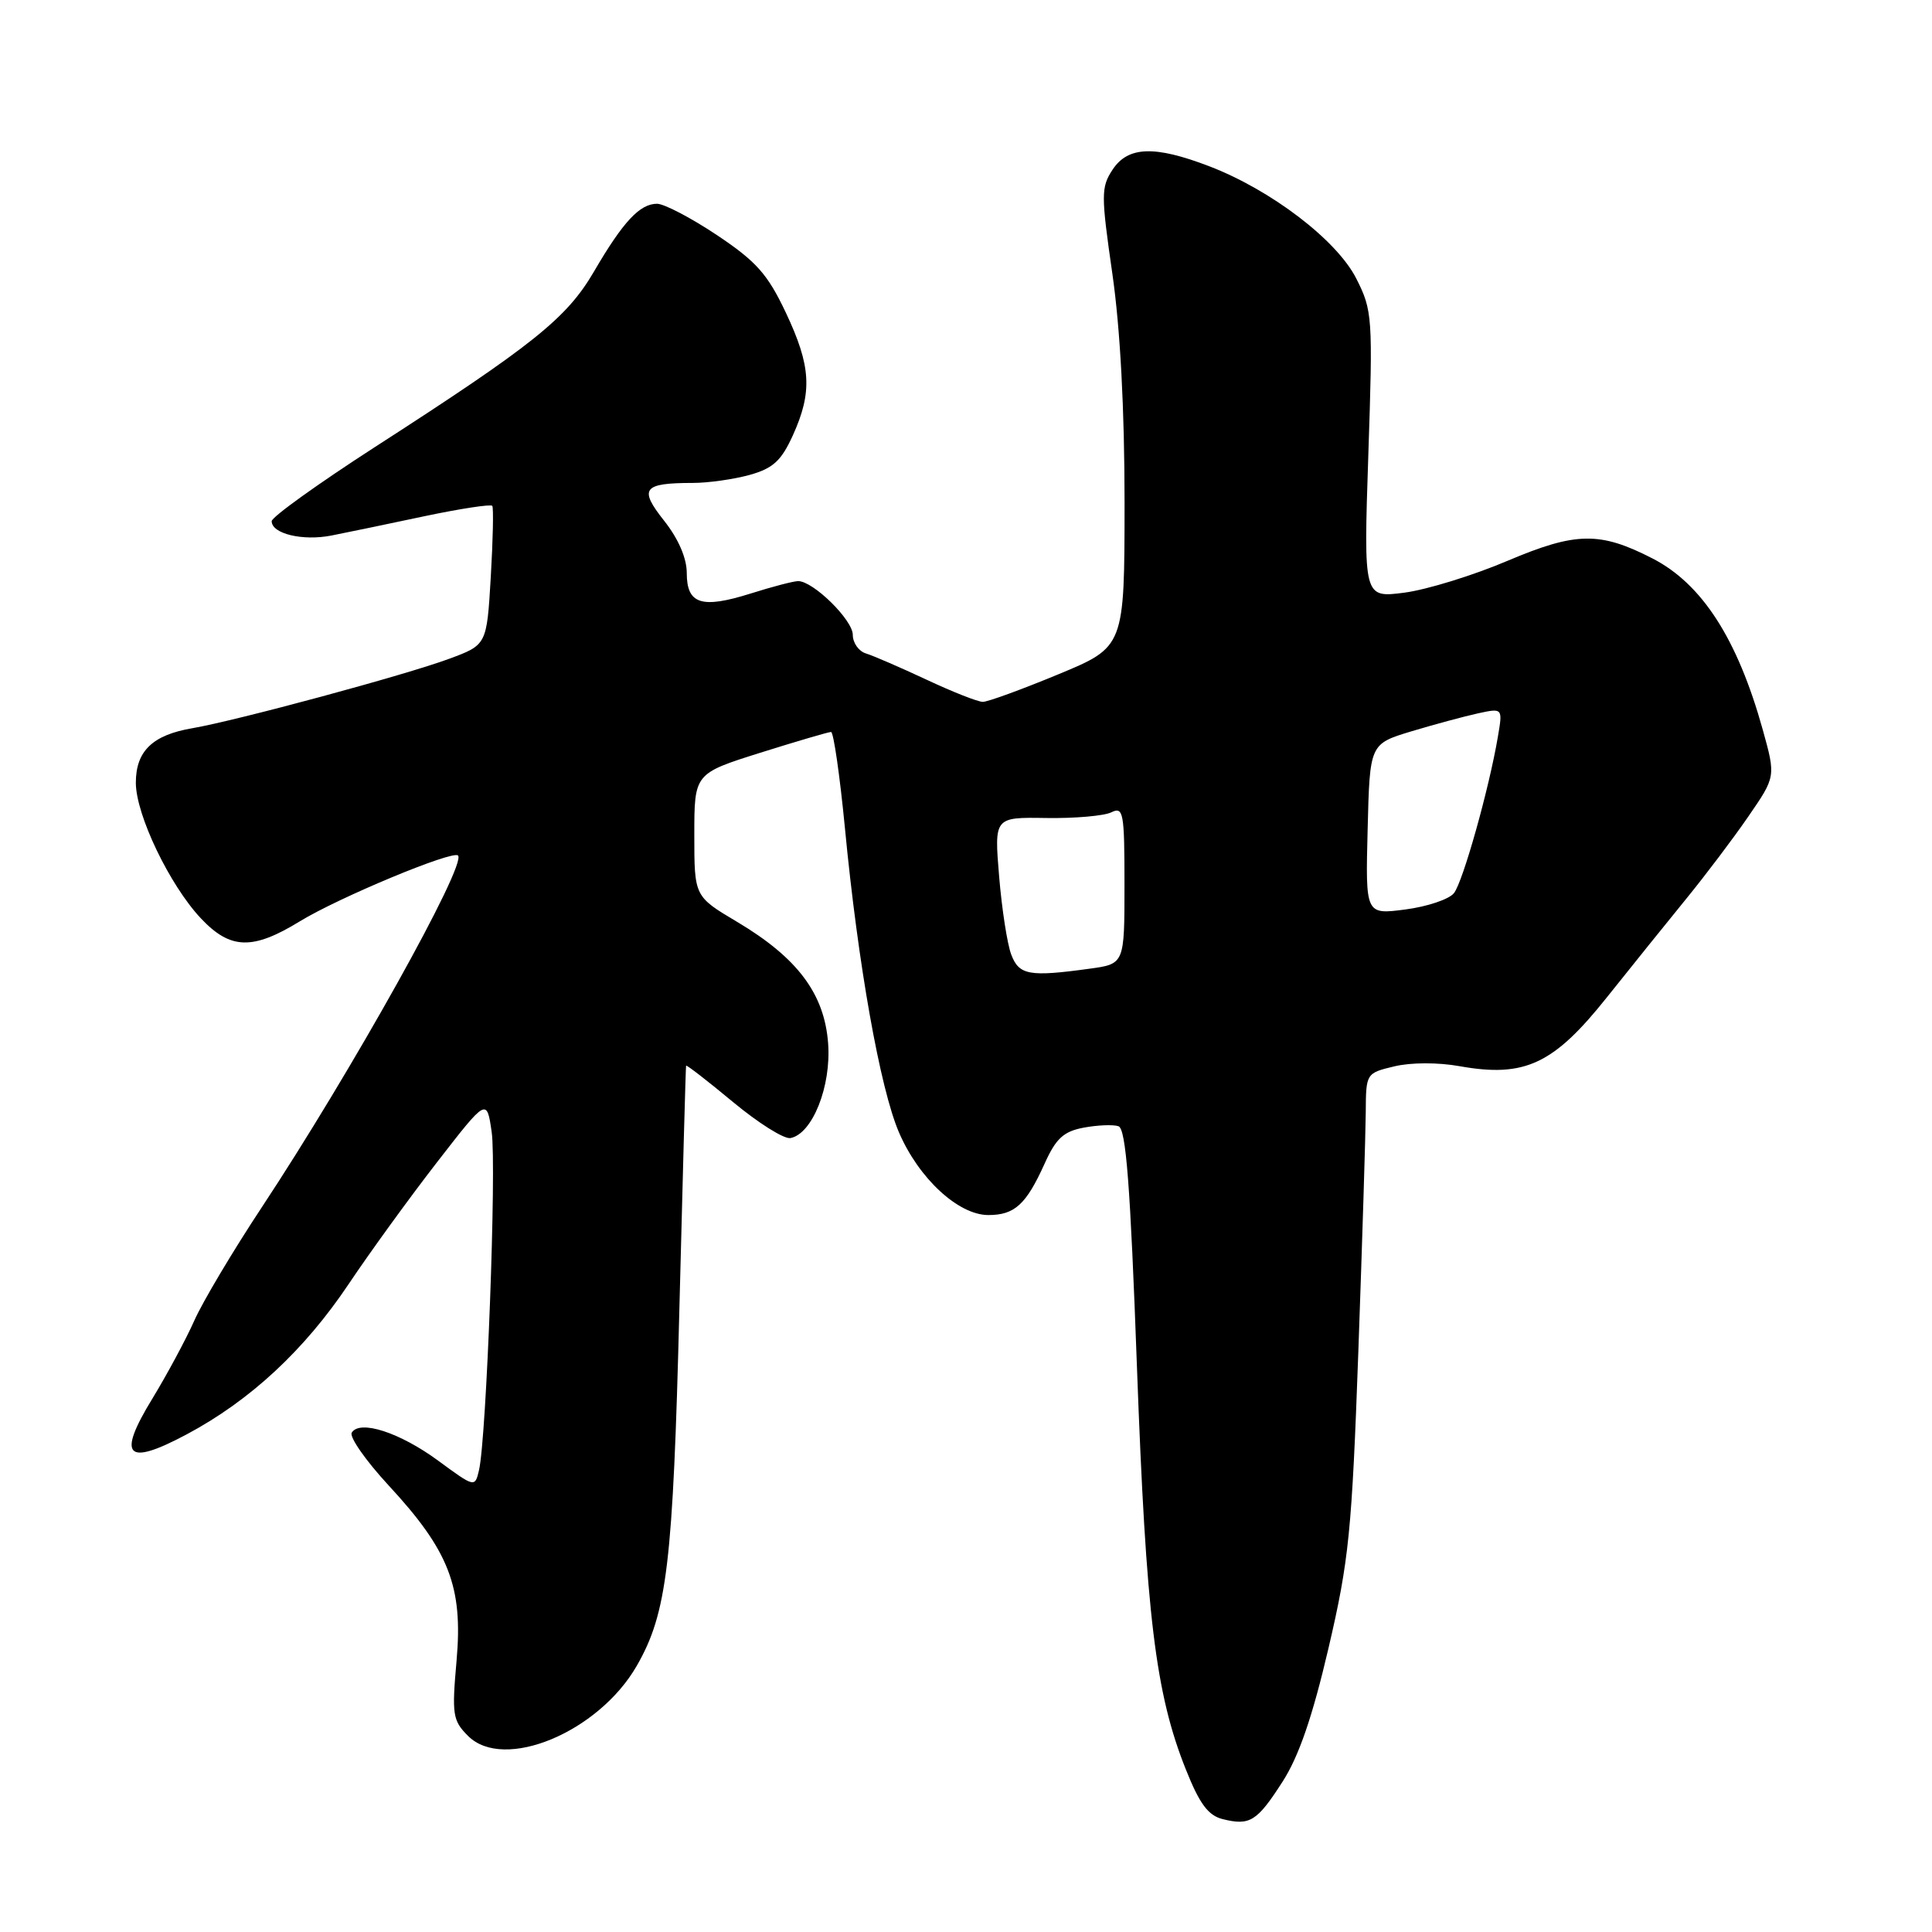 <?xml version="1.0" encoding="UTF-8" standalone="no"?>
<!DOCTYPE svg PUBLIC "-//W3C//DTD SVG 1.1//EN" "http://www.w3.org/Graphics/SVG/1.1/DTD/svg11.dtd" >
<svg xmlns="http://www.w3.org/2000/svg" xmlns:xlink="http://www.w3.org/1999/xlink" version="1.1" viewBox="0 0 256 256">
 <g >
 <path fill="currentColor"
d=" M 169.96 236.06 C 172.11 232.71 173.91 227.47 176.03 218.40 C 178.75 206.73 179.13 202.97 179.99 179.00 C 180.51 164.43 180.95 150.18 180.97 147.35 C 181.00 142.23 181.02 142.19 184.75 141.30 C 186.94 140.77 190.55 140.76 193.43 141.28 C 202.04 142.81 205.86 141.02 212.93 132.14 C 216.28 127.94 221.04 122.03 223.51 119.00 C 225.98 115.97 229.65 111.12 231.65 108.21 C 235.30 102.91 235.30 102.91 233.58 96.71 C 230.23 84.67 225.53 77.36 218.95 73.99 C 211.99 70.42 208.83 70.47 199.78 74.30 C 195.23 76.24 189.06 78.14 186.09 78.53 C 180.68 79.23 180.68 79.23 181.31 60.27 C 181.92 42.01 181.86 41.15 179.72 36.92 C 177.14 31.82 168.45 25.18 160.21 22.02 C 152.97 19.25 149.45 19.38 147.41 22.50 C 145.89 24.81 145.89 25.84 147.39 36.25 C 148.44 43.53 149.01 54.25 149.01 66.61 C 149.00 85.72 149.00 85.72 140.21 89.36 C 135.38 91.36 130.89 93.00 130.23 93.00 C 129.57 93.00 126.22 91.68 122.77 90.06 C 119.32 88.45 115.71 86.88 114.75 86.59 C 113.79 86.30 113.00 85.19 113.00 84.12 C 113.00 82.15 107.76 77.00 105.76 77.00 C 105.16 77.00 102.32 77.74 99.45 78.65 C 92.96 80.69 91.00 80.06 91.00 75.93 C 91.00 73.95 89.89 71.39 88.00 69.00 C 84.62 64.73 85.18 64.00 91.83 63.99 C 93.85 63.99 97.22 63.51 99.33 62.93 C 102.43 62.06 103.52 61.07 105.06 57.68 C 107.67 51.92 107.47 48.50 104.12 41.41 C 101.71 36.32 100.22 34.64 95.01 31.16 C 91.58 28.87 88.00 27.00 87.06 27.00 C 84.77 27.00 82.55 29.39 78.70 35.99 C 75.09 42.17 70.71 45.68 49.61 59.28 C 42.13 64.11 36.00 68.51 36.00 69.06 C 36.00 70.73 40.11 71.71 43.92 70.96 C 45.89 70.57 51.42 69.43 56.20 68.41 C 60.99 67.40 65.05 66.78 65.23 67.03 C 65.41 67.29 65.32 71.54 65.03 76.47 C 64.50 85.45 64.50 85.45 59.50 87.30 C 53.70 89.45 31.36 95.48 25.50 96.49 C 20.21 97.39 18.00 99.52 18.00 103.72 C 18.00 107.96 22.48 117.29 26.62 121.69 C 30.52 125.83 33.47 125.92 39.73 122.08 C 44.88 118.93 59.98 112.64 60.69 113.36 C 61.88 114.55 46.52 142.07 34.67 160.00 C 30.85 165.78 26.83 172.53 25.74 175.00 C 24.64 177.47 22.15 182.10 20.21 185.29 C 15.47 193.03 16.71 194.34 24.72 190.07 C 33.15 185.58 40.33 178.91 46.21 170.13 C 49.02 165.93 54.28 158.68 57.91 154.00 C 64.50 145.50 64.50 145.50 65.15 150.00 C 65.81 154.56 64.46 190.56 63.47 194.81 C 62.93 197.11 62.91 197.11 58.08 193.56 C 52.98 189.81 47.68 188.09 46.61 189.83 C 46.26 190.39 48.46 193.54 51.49 196.82 C 59.51 205.48 61.36 210.25 60.50 220.01 C 59.86 227.22 59.98 227.98 62.02 230.02 C 66.76 234.76 79.31 229.54 84.38 220.72 C 88.40 213.72 89.18 207.15 90.02 173.50 C 90.46 155.90 90.86 141.37 90.91 141.21 C 90.96 141.06 93.75 143.22 97.11 146.01 C 100.48 148.81 103.91 150.97 104.75 150.80 C 107.66 150.22 110.16 143.93 109.73 138.24 C 109.24 131.67 105.67 126.91 97.65 122.14 C 92.00 118.78 92.00 118.78 92.00 110.64 C 92.00 102.50 92.00 102.50 100.75 99.74 C 105.56 98.23 109.78 96.99 110.12 96.99 C 110.45 97.00 111.28 102.74 111.96 109.75 C 113.68 127.73 116.61 144.23 119.12 150.05 C 121.74 156.15 126.99 161.00 130.96 161.00 C 134.45 161.00 135.97 159.61 138.43 154.16 C 139.92 150.85 140.93 149.92 143.59 149.42 C 145.41 149.08 147.48 148.99 148.20 149.23 C 149.20 149.56 149.77 156.95 150.65 181.08 C 151.86 214.11 153.10 224.37 157.13 234.46 C 158.94 239.01 160.09 240.56 162.00 241.04 C 165.62 241.94 166.56 241.36 169.96 236.06 Z  M 134.00 126.50 C 133.47 125.12 132.75 120.46 132.39 116.14 C 131.74 108.28 131.74 108.28 138.62 108.39 C 142.40 108.45 146.29 108.11 147.25 107.64 C 148.86 106.85 149.00 107.62 149.00 117.26 C 149.00 127.73 149.00 127.73 144.36 128.36 C 136.39 129.46 135.03 129.21 134.00 126.50 Z  M 181.22 109.89 C 181.50 98.58 181.50 98.58 187.00 96.91 C 190.03 96.00 193.99 94.93 195.81 94.53 C 199.13 93.81 199.13 93.81 198.47 97.66 C 197.31 104.51 193.85 116.83 192.66 118.34 C 192.02 119.16 189.12 120.13 186.22 120.51 C 180.93 121.20 180.93 121.20 181.22 109.89 Z "/>
</g>
</svg>